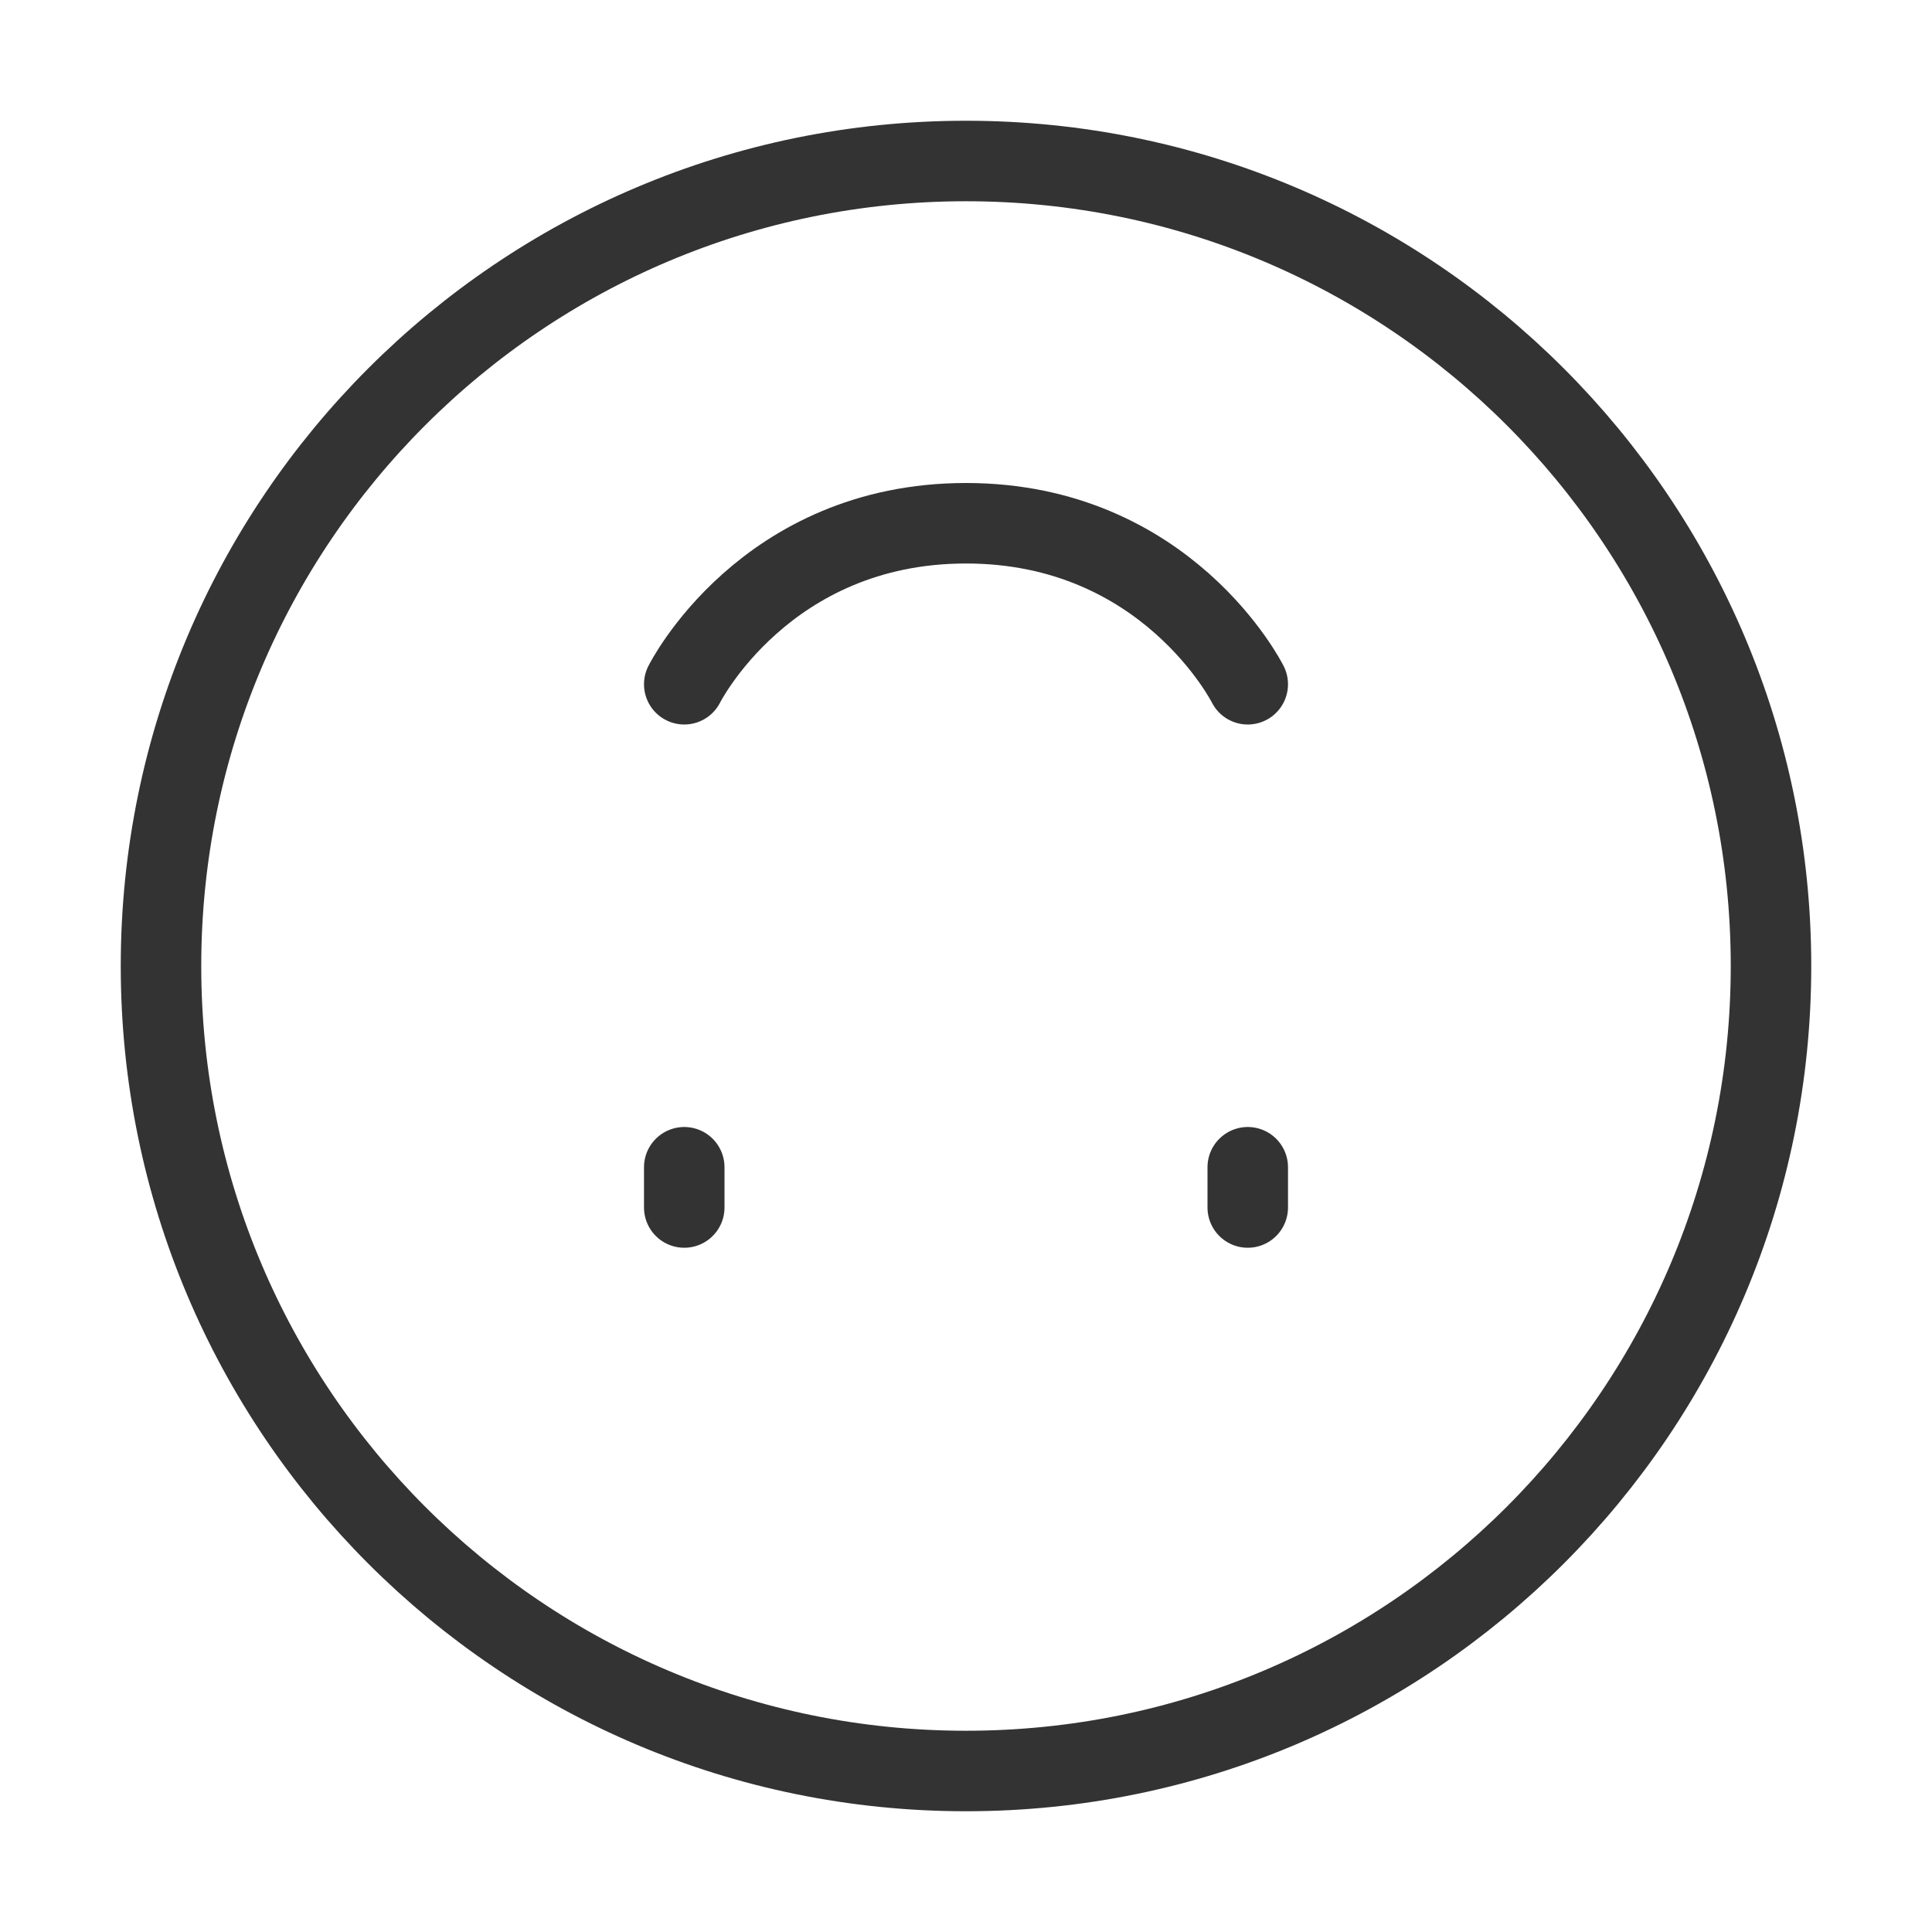 <?xml version="1.0" encoding="UTF-8"?><svg width="24" height="24" viewBox="0 0 48 48" fill="none" xmlns="http://www.w3.org/2000/svg"><path d="M24 4C12.954 4 4 12.954 4 24C4 35.046 12.954 44 24 44C35.046 44 44 35.046 44 24C44 12.954 35.046 4 24 4Z" fill="none" stroke="#333" stroke-width="2" stroke-linejoin="round"/><path d="M17 30L17 29" stroke="#333" stroke-width="2" stroke-linecap="round" stroke-linejoin="round"/><path d="M31 30L31 29" stroke="#333" stroke-width="2" stroke-linecap="round" stroke-linejoin="round"/><path d="M17 17C17 17 19 13 24 13C29 13 31 17 31 17" stroke="#333" stroke-width="2" stroke-linecap="round" stroke-linejoin="round"/></svg>